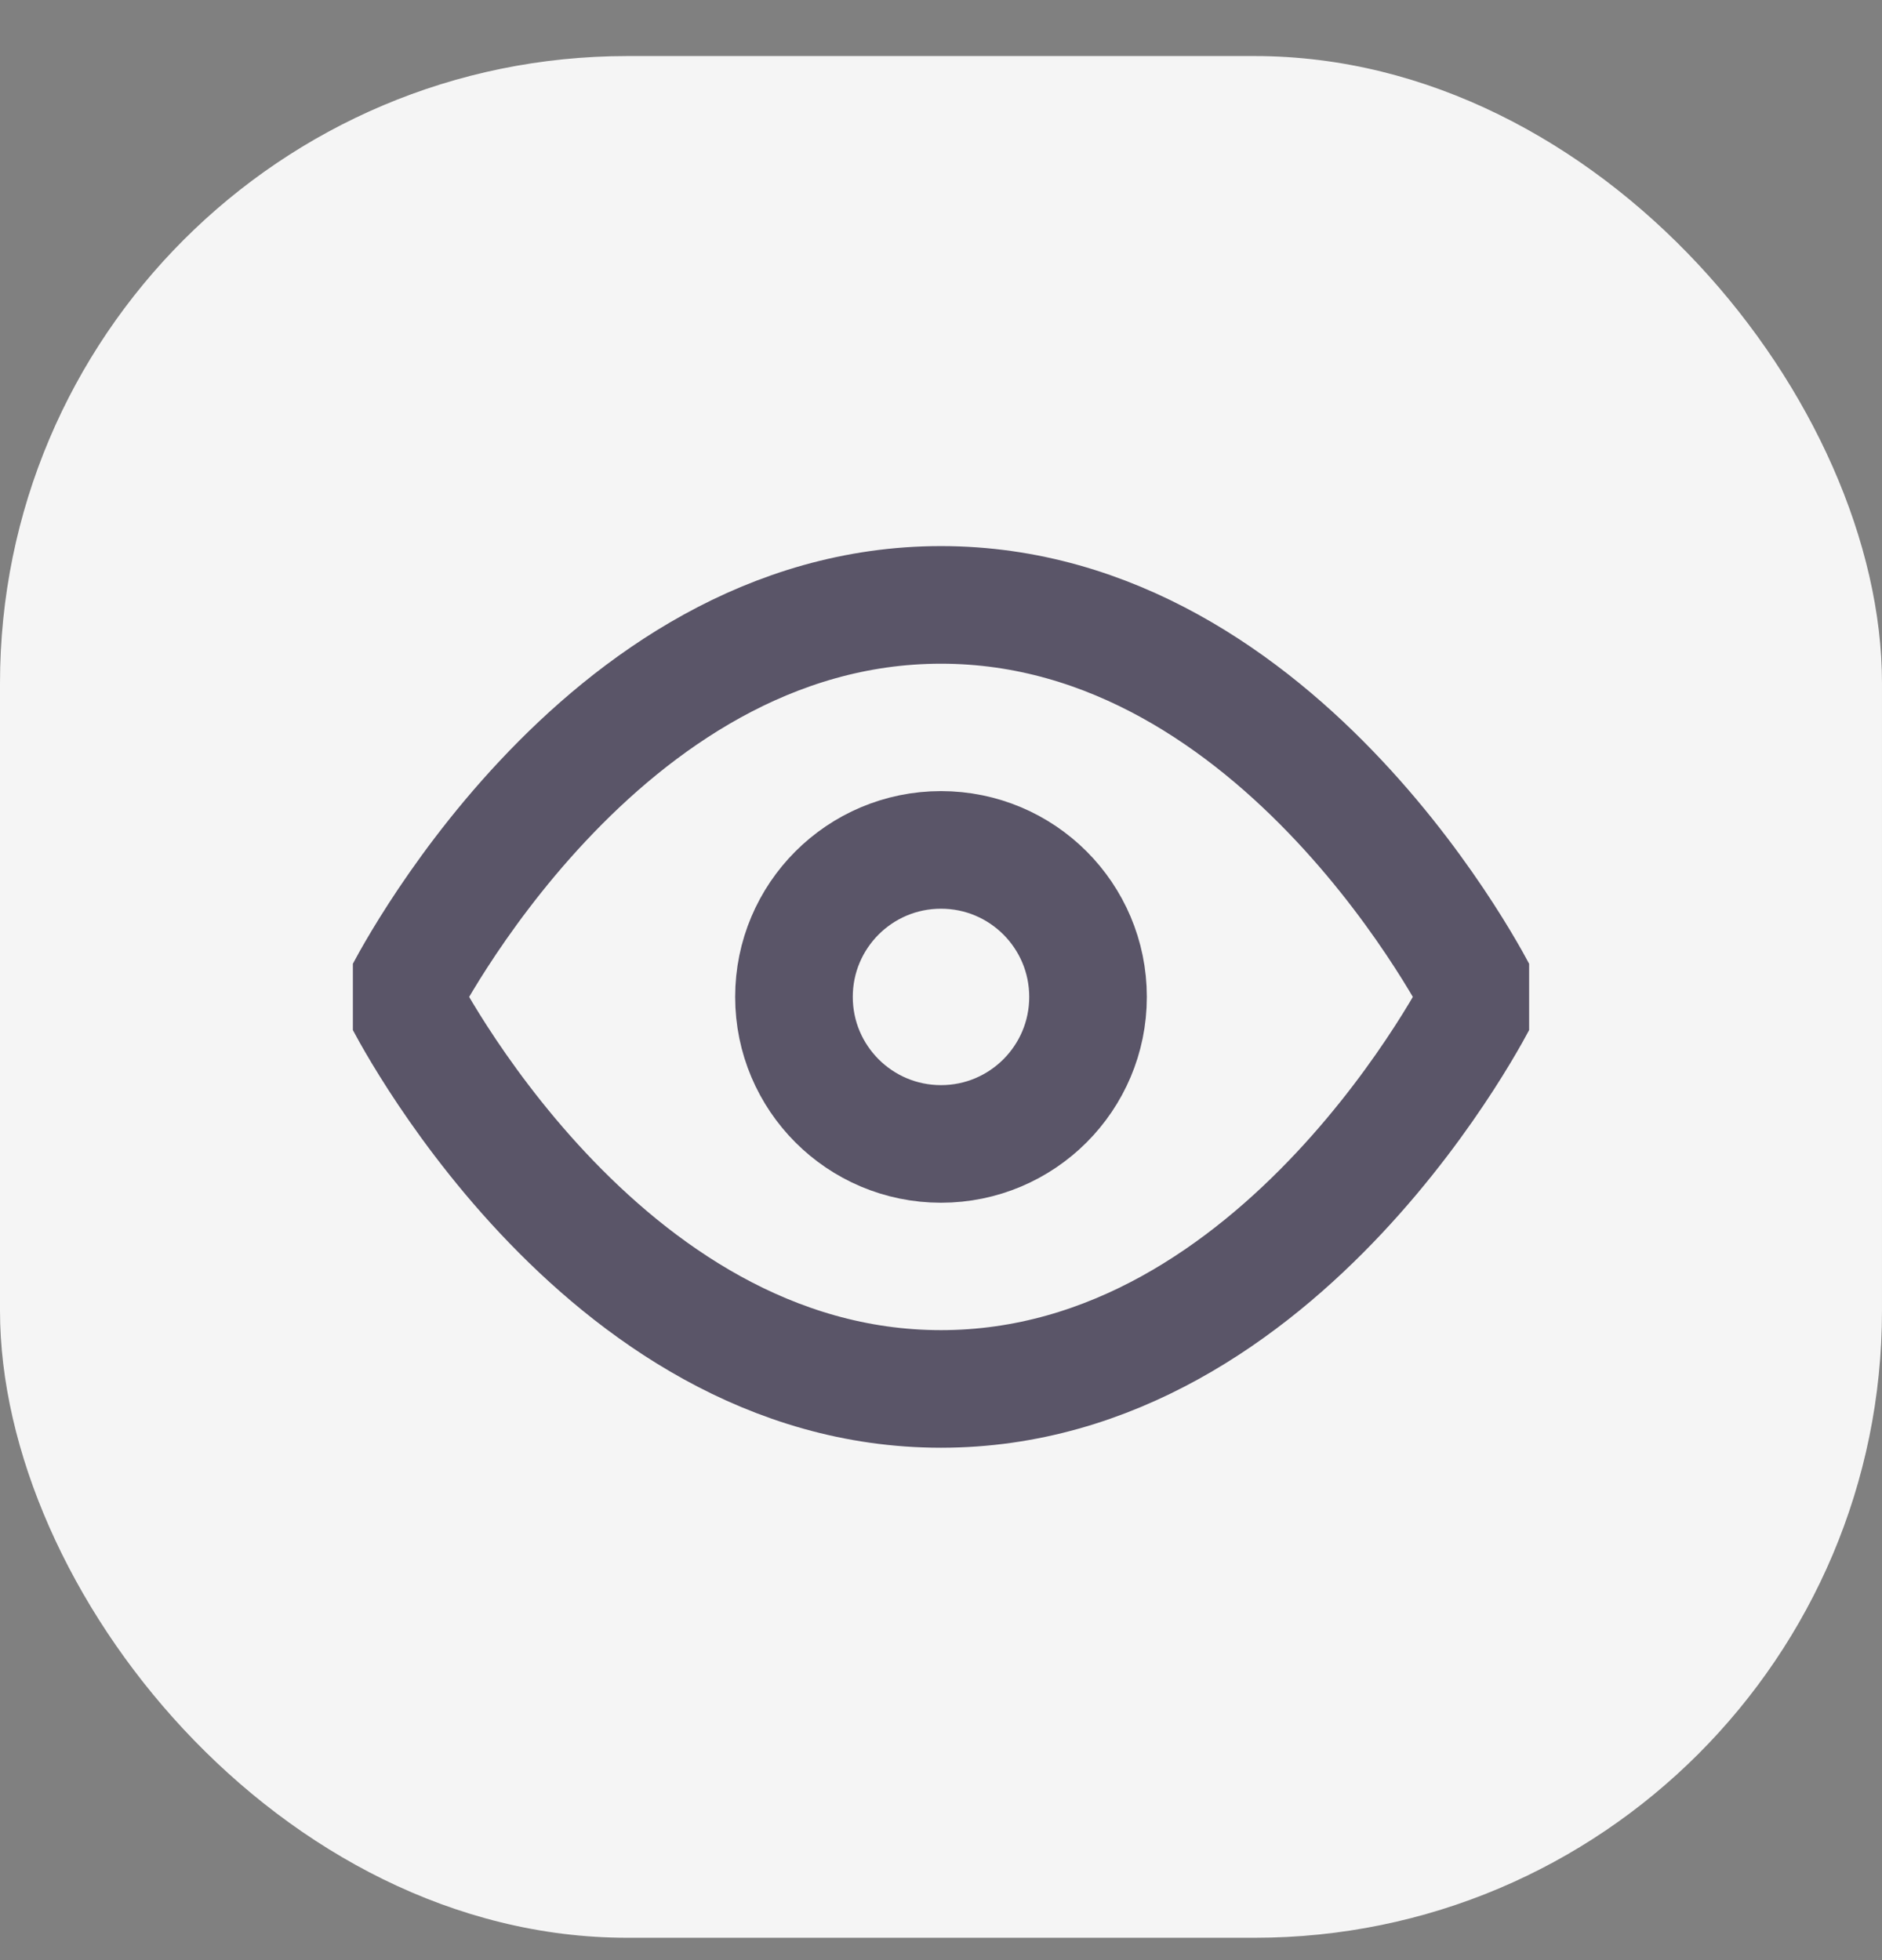 <svg width="24" height="25" viewBox="0 0 24 25" fill="none" xmlns="http://www.w3.org/2000/svg">
<rect x="0" y="0" width="24" height="25" fill="#808080" stroke="none"/>
<rect y="0.715" width="24" height="24" rx="8" fill="#F5F5F5"/>
<g clip-path="url(#clip0_26_12044)">
<path d="M5.125 12.715C5.125 12.715 7.625 7.715 12 7.715C16.375 7.715 18.875 12.715 18.875 12.715C18.875 12.715 16.375 17.715 12 17.715C7.625 17.715 5.125 12.715 5.125 12.715Z" stroke="#5A5568" stroke-width="1.5" stroke-linecap="round" stroke-linejoin="round"/>
<path d="M12 14.59C13.036 14.59 13.875 13.75 13.875 12.715C13.875 11.679 13.036 10.84 12 10.84C10.964 10.84 10.125 11.679 10.125 12.715C10.125 13.75 10.964 14.59 12 14.59Z" stroke="#5A5568" stroke-width="1.5" stroke-linecap="round" stroke-linejoin="round"/>
</g>
<defs>
<clipPath id="clip0_26_12044">
<rect width="15" height="15" fill="white" transform="translate(4.5 5.215)"/>
</clipPath>
</defs>
</svg>
